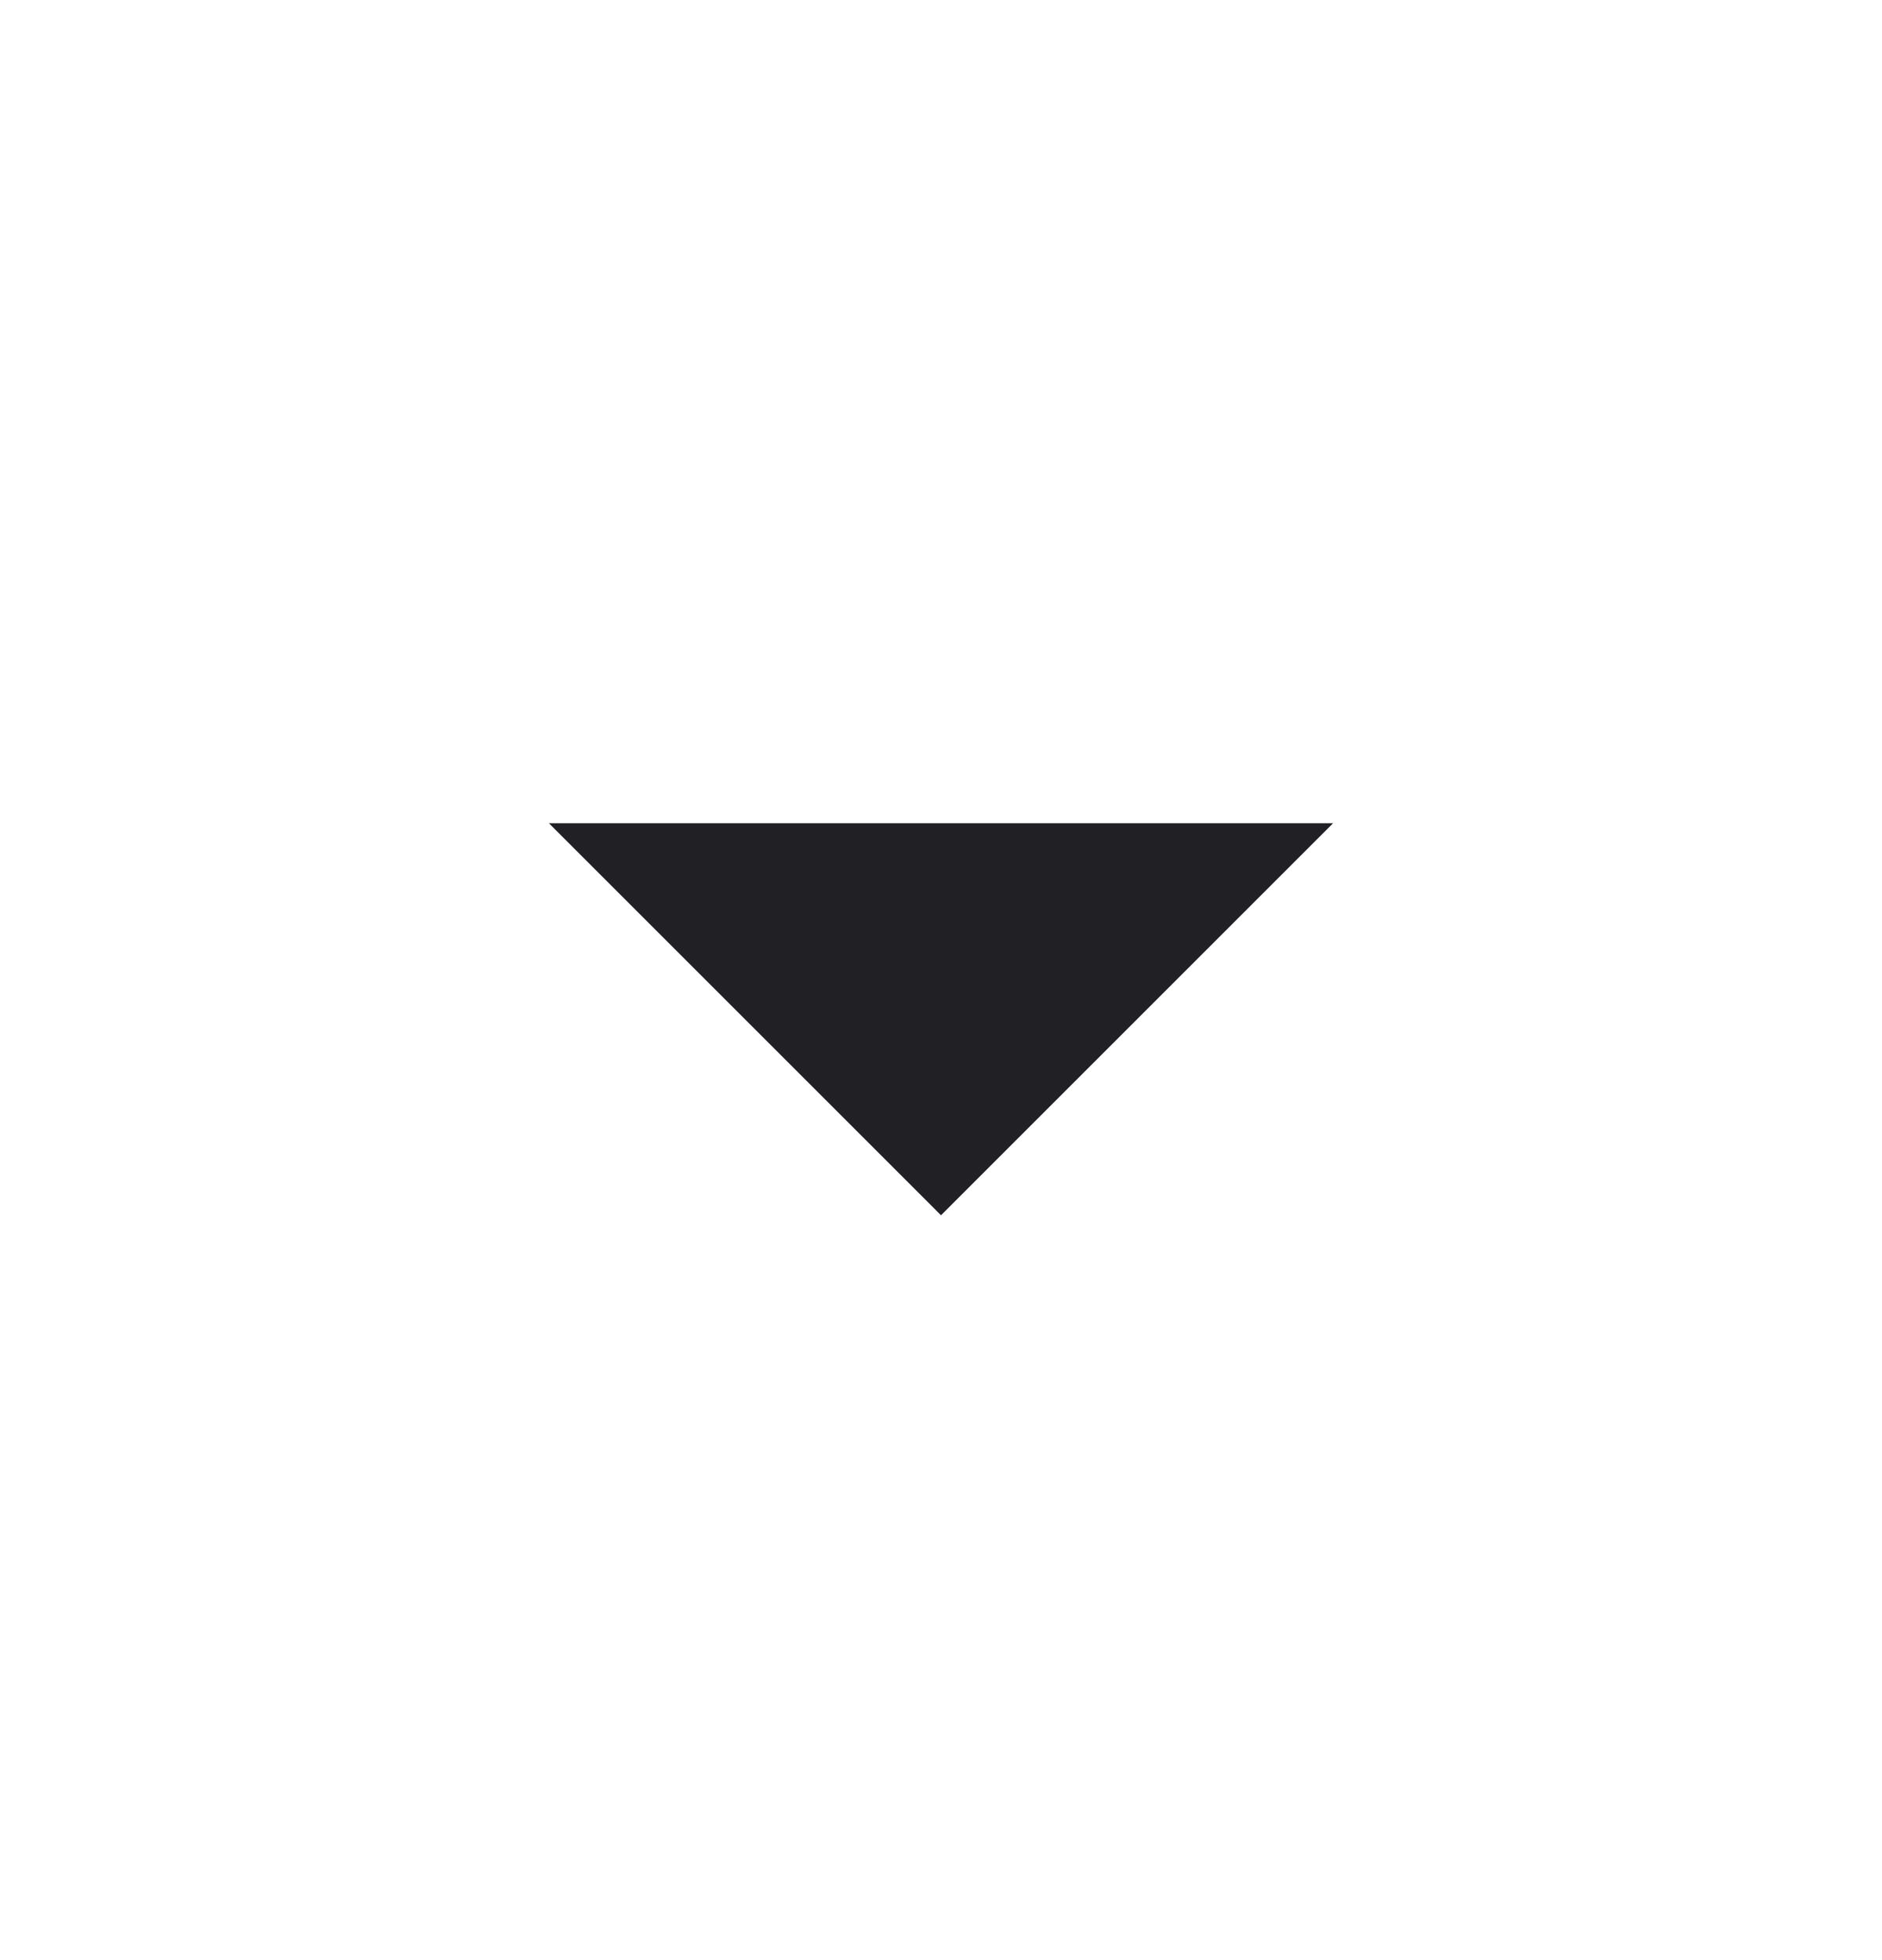 <svg width="24" height="25" viewBox="0 0 24 25" fill="none" xmlns="http://www.w3.org/2000/svg">
<g id="arrow_drop_down">
<mask id="mask0_2_134" style="mask-type:alpha" maskUnits="userSpaceOnUse" x="0" y="0" width="24" height="25">
<rect id="Bounding box" y="0.5" width="24" height="24" fill="#D9D9D9"/>
</mask>
<g mask="url(#mask0_2_134)">
<path id="arrow_drop_down_2" d="M12 15.5L7 10.5L17 10.5L12 15.5Z" fill="#202025"/>
</g>
</g>
</svg>
